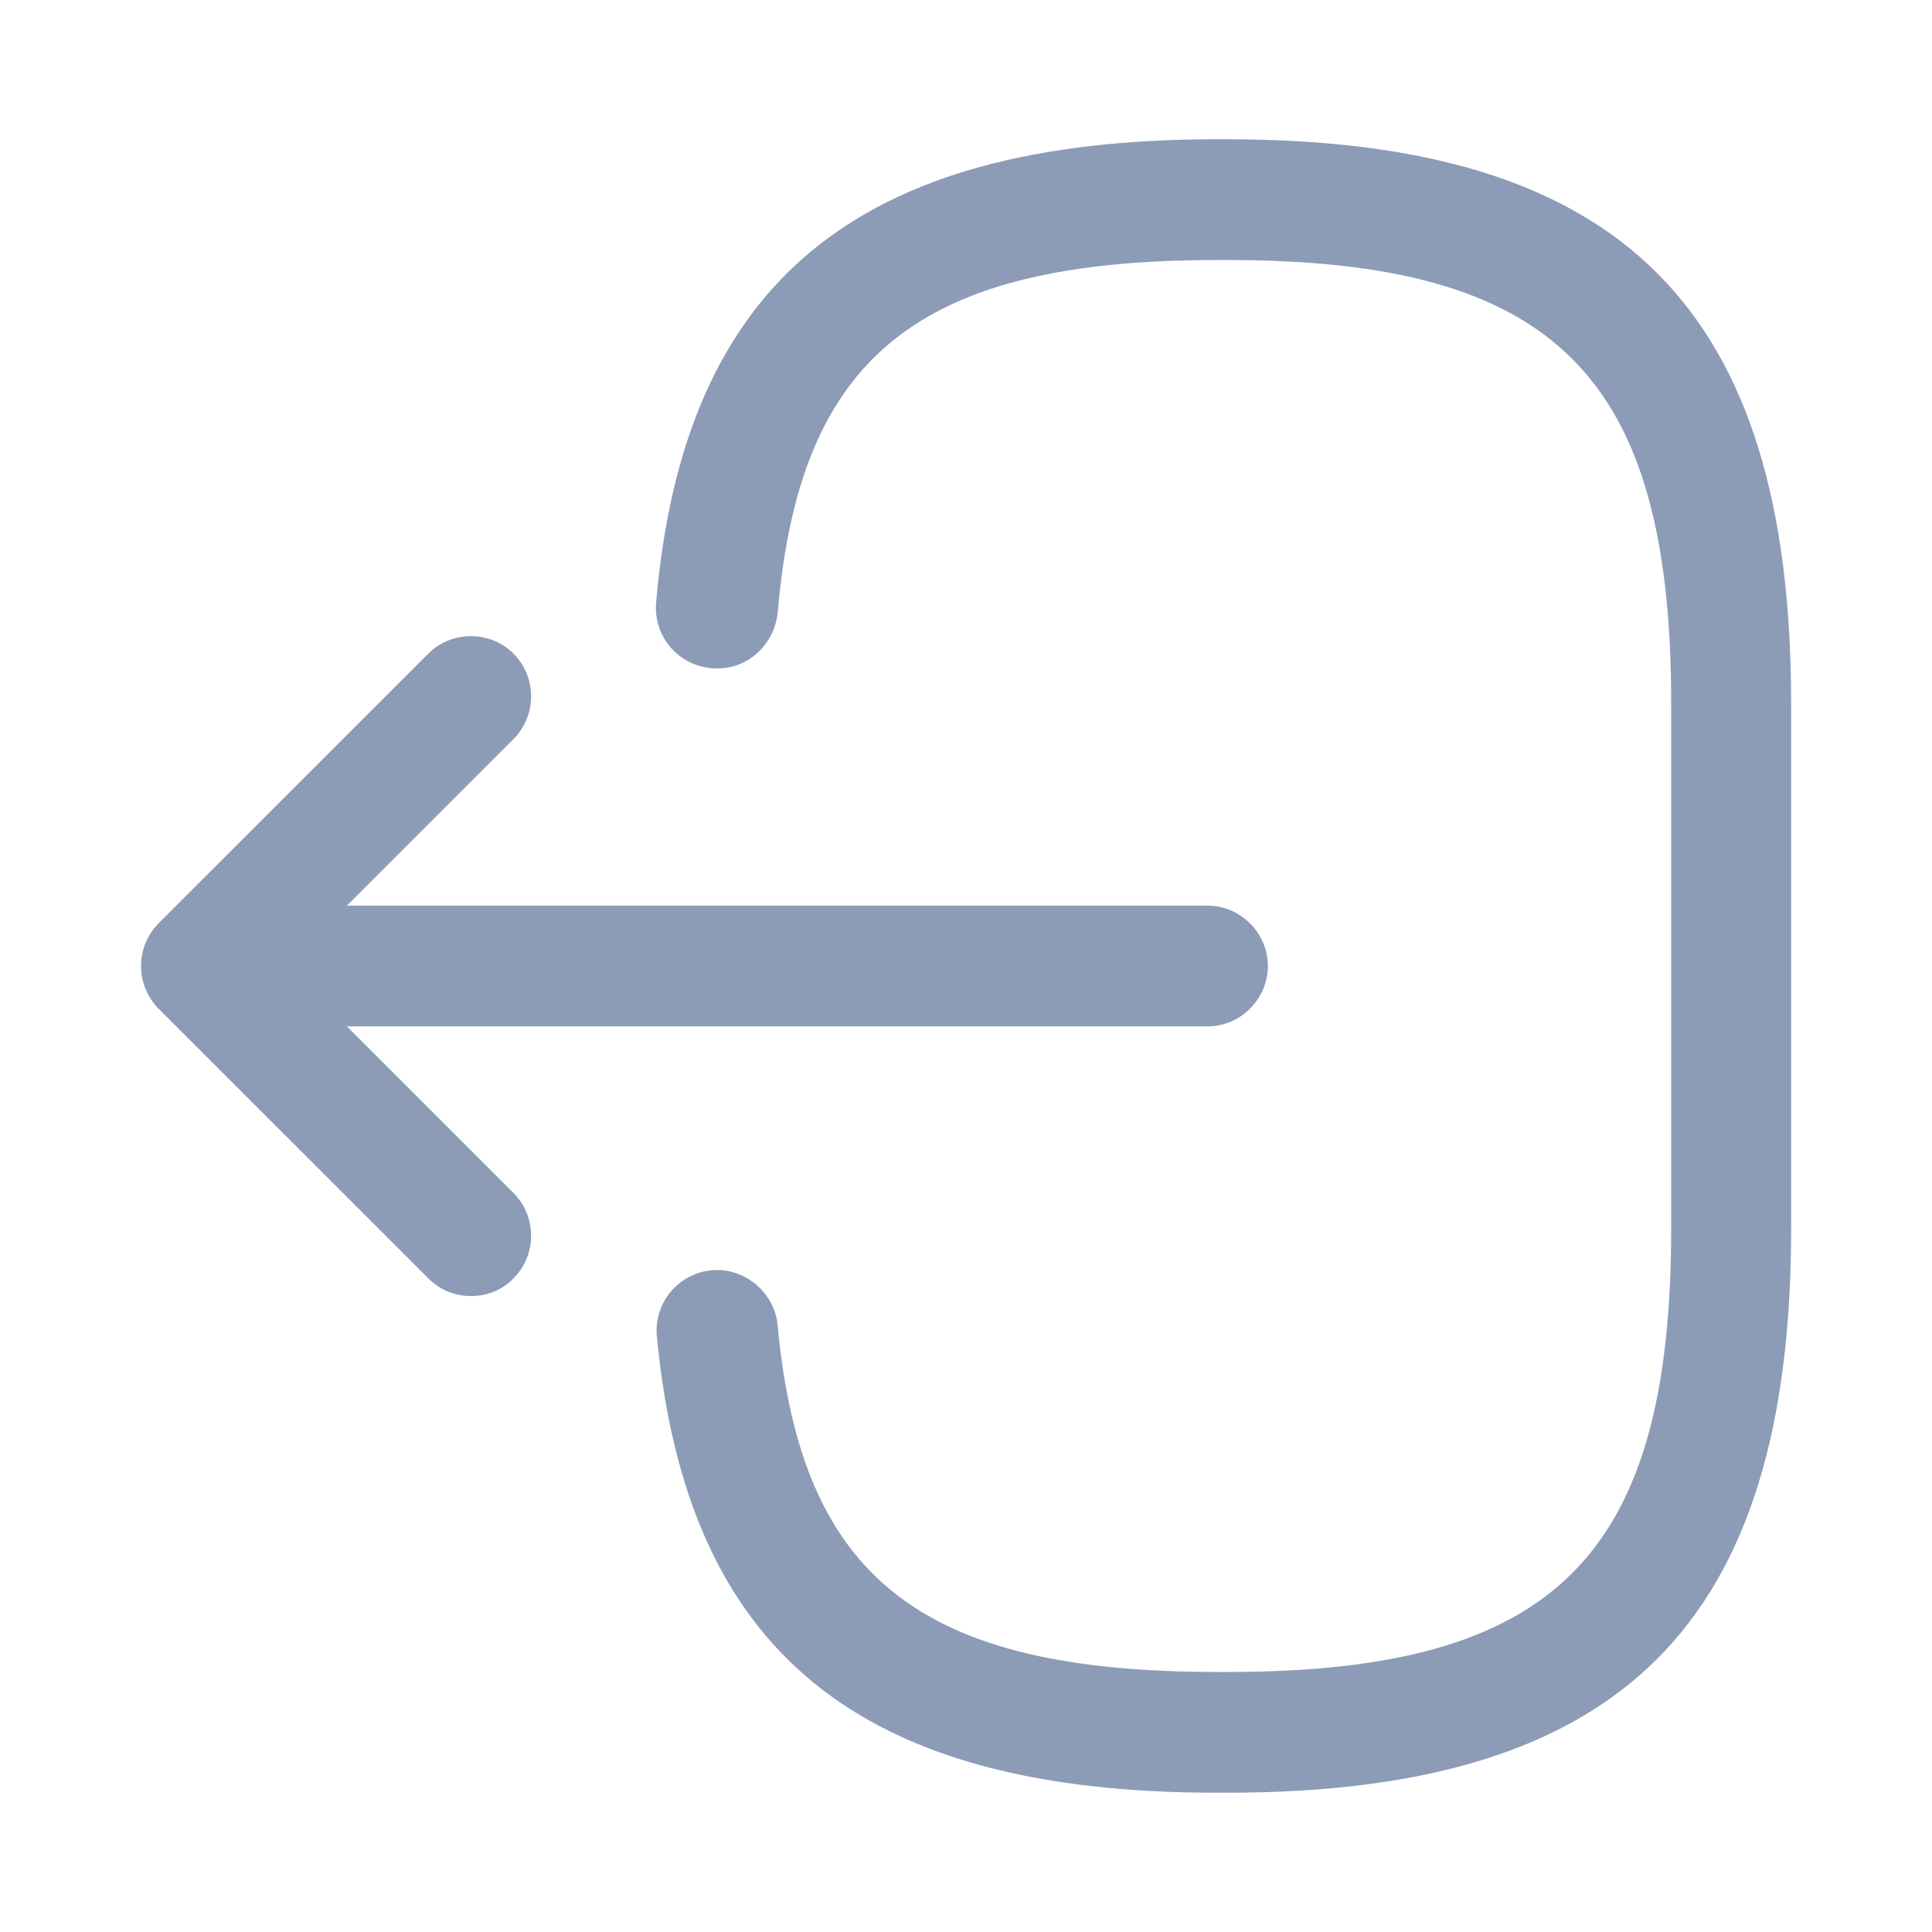 <svg width="32" height="32" viewBox="0 0 32 32" fill="none" xmlns="http://www.w3.org/2000/svg">
<path d="M20.32 29.693H20.147C14.227 29.693 11.373 27.36 10.88 22.133C10.827 21.587 11.227 21.093 11.787 21.04C12.32 20.987 12.827 21.4 12.88 21.947C13.267 26.133 15.24 27.693 20.16 27.693H20.333C25.76 27.693 27.68 25.773 27.68 20.347V11.653C27.68 6.227 25.76 4.307 20.333 4.307H20.16C15.213 4.307 13.24 5.893 12.88 10.16C12.813 10.707 12.347 11.12 11.787 11.067C11.655 11.056 11.527 11.02 11.41 10.96C11.292 10.9 11.188 10.818 11.102 10.718C11.017 10.617 10.952 10.501 10.912 10.376C10.871 10.25 10.856 10.118 10.867 9.987C11.32 4.68 14.187 2.307 20.147 2.307H20.32C26.867 2.307 29.667 5.107 29.667 11.653V20.347C29.667 26.893 26.867 29.693 20.32 29.693Z" fill="#8C9CB7"/>
<path d="M20 17H4.827C4.28 17 3.827 16.547 3.827 16C3.827 15.453 4.28 15 4.827 15H20C20.547 15 21 15.453 21 16C21 16.547 20.547 17 20 17Z" fill="#8C9CB7"/>
<path d="M7.8 21.467C7.546 21.467 7.293 21.373 7.093 21.173L2.626 16.707C2.44 16.518 2.336 16.265 2.336 16C2.336 15.735 2.44 15.482 2.626 15.293L7.093 10.827C7.48 10.44 8.12 10.44 8.506 10.827C8.893 11.213 8.893 11.853 8.506 12.24L4.746 16L8.506 19.76C8.893 20.147 8.893 20.787 8.506 21.173C8.32 21.373 8.053 21.467 7.8 21.467Z" fill="#8C9CB7"/>
</svg>
